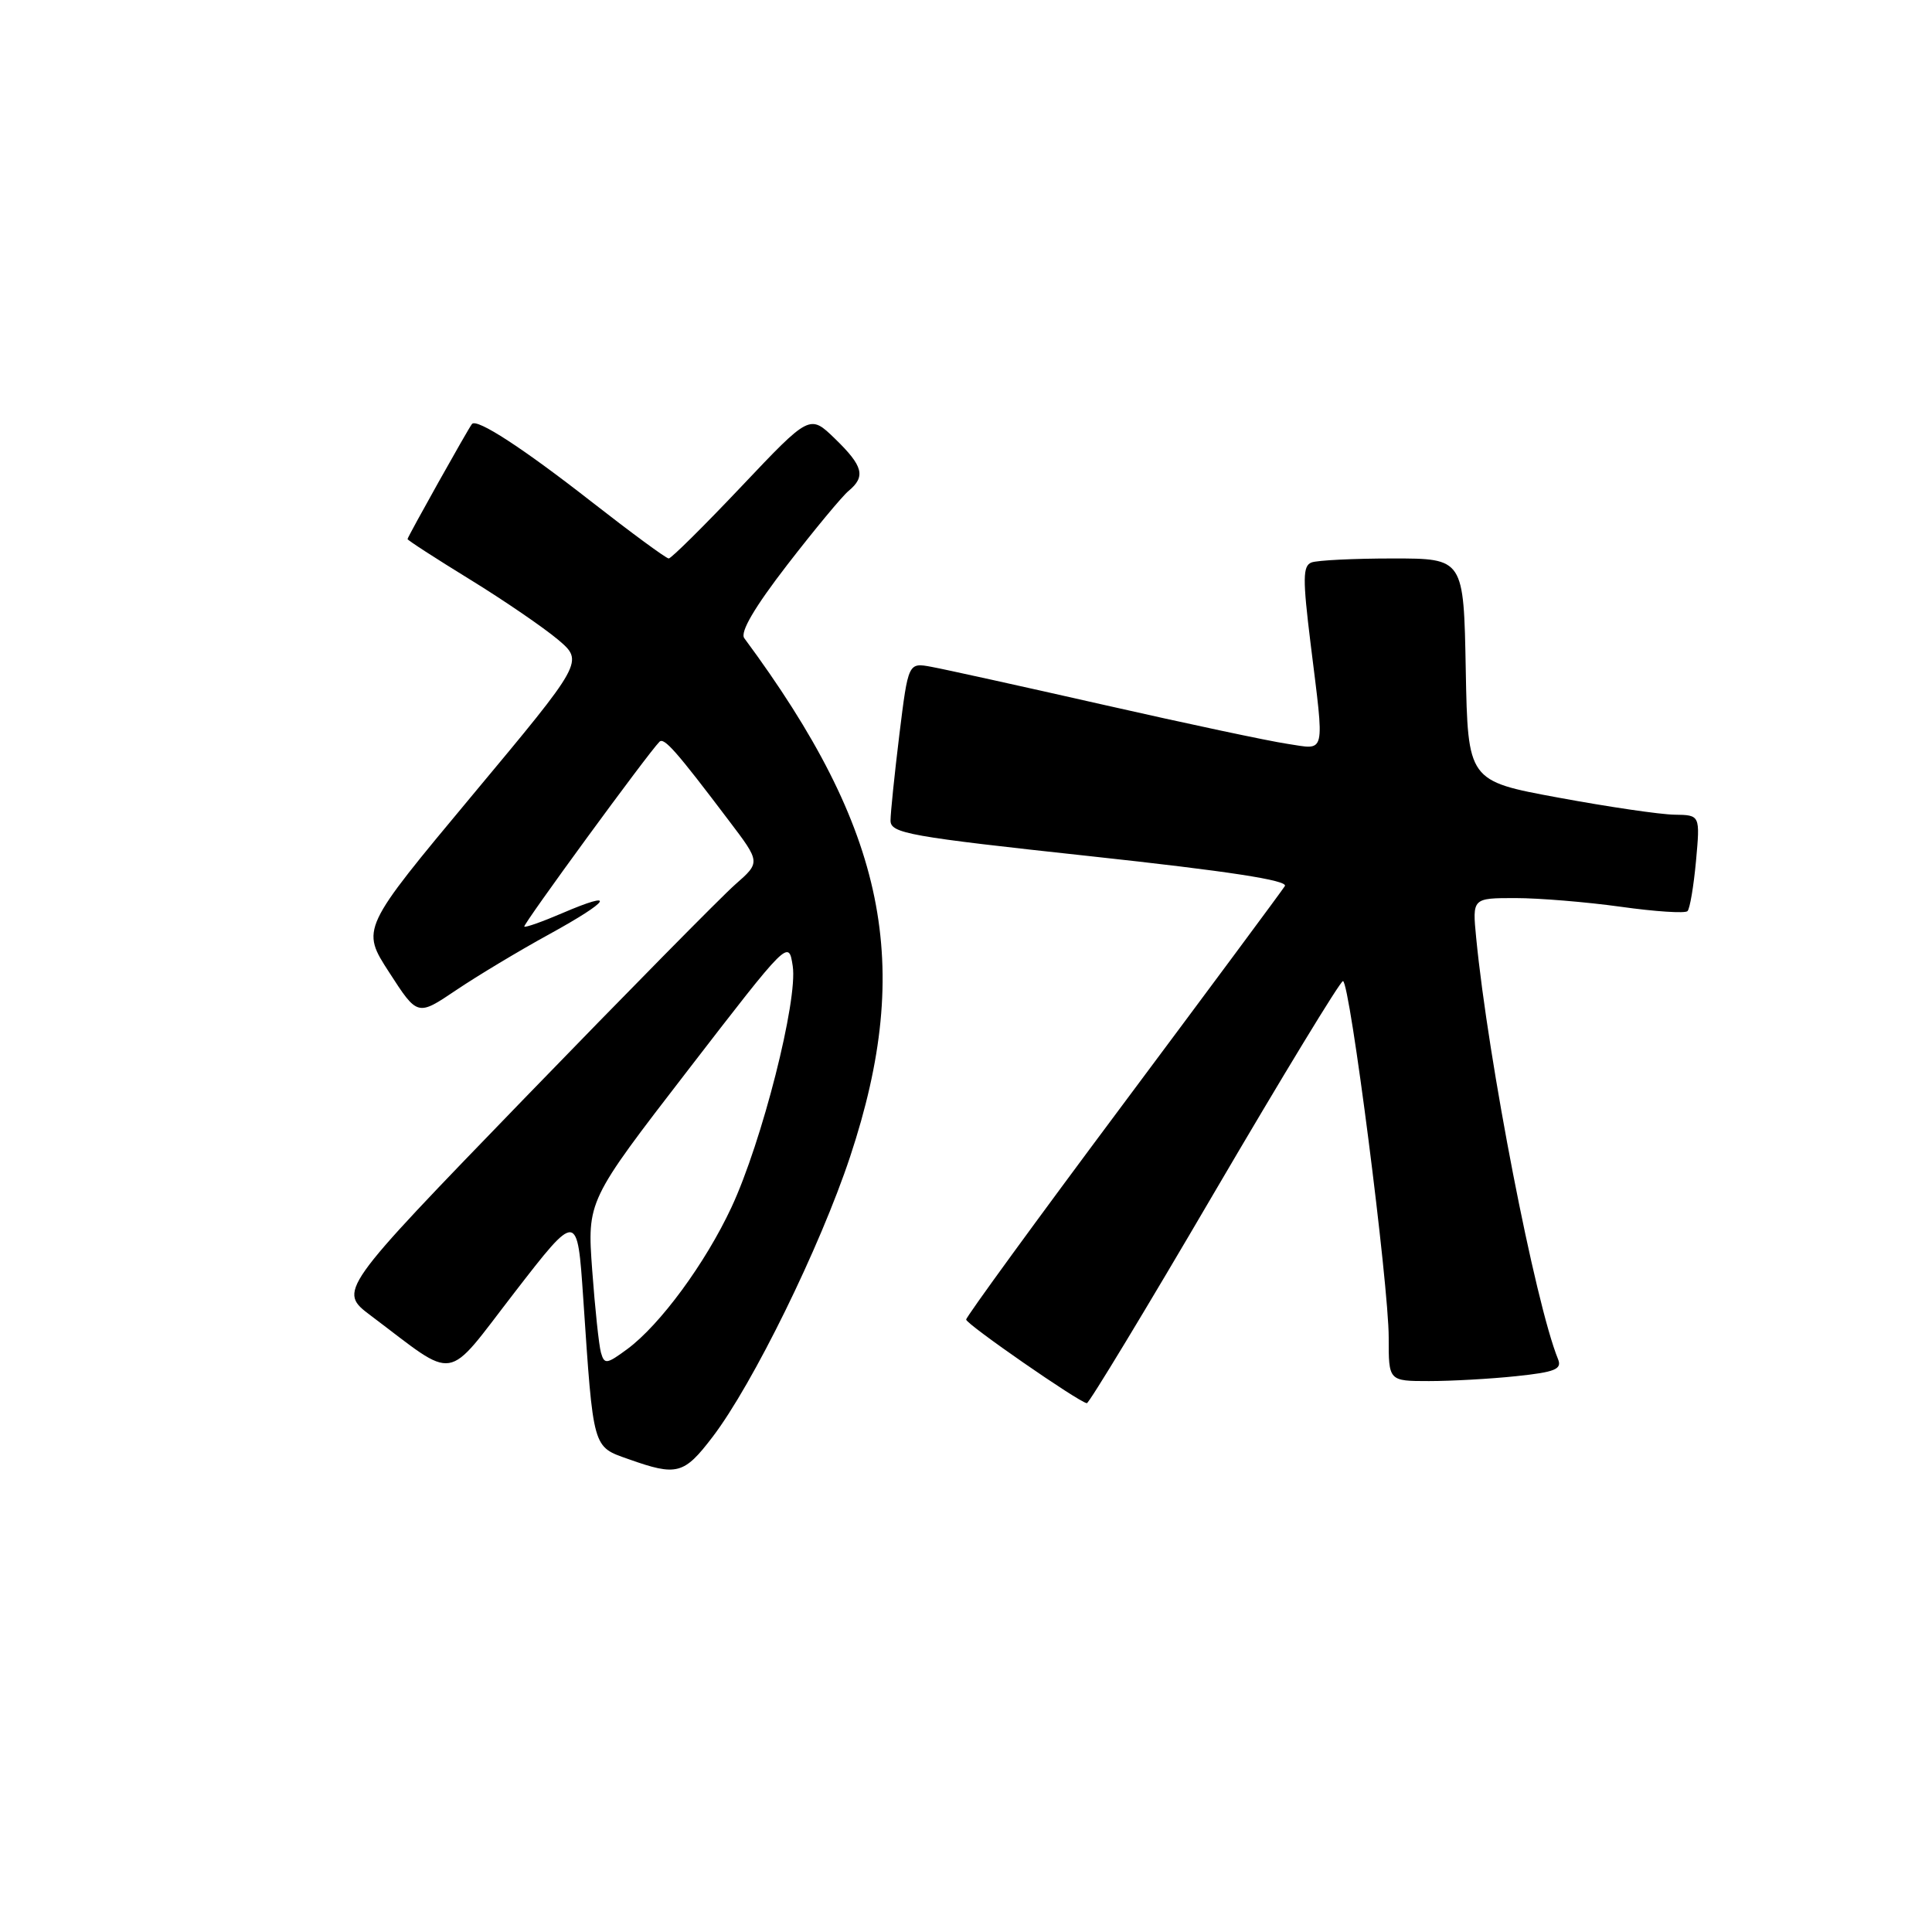 <?xml version="1.0" encoding="UTF-8" standalone="no"?>
<!DOCTYPE svg PUBLIC "-//W3C//DTD SVG 1.1//EN" "http://www.w3.org/Graphics/SVG/1.1/DTD/svg11.dtd" >
<svg xmlns="http://www.w3.org/2000/svg" xmlns:xlink="http://www.w3.org/1999/xlink" version="1.1" viewBox="0 0 256 256">
 <g >
 <path fill="currentColor"
d=" M 94.42 190.40 C 99.76 183.40 108.67 165.25 112.65 153.25 C 121.09 127.78 117.46 110.02 98.62 84.56 C 98.04 83.77 99.96 80.49 104.31 74.85 C 107.93 70.17 111.58 65.76 112.44 65.05 C 114.74 63.14 114.38 61.76 110.65 58.14 C 107.30 54.89 107.30 54.89 98.25 64.45 C 93.28 69.70 88.94 74.00 88.61 74.00 C 88.27 74.00 83.64 70.59 78.31 66.43 C 69.29 59.38 63.19 55.41 62.54 56.18 C 62.09 56.70 54.00 71.15 54.00 71.43 C 54.00 71.58 57.71 73.98 62.25 76.77 C 66.79 79.56 72.04 83.16 73.93 84.75 C 77.36 87.66 77.36 87.66 62.59 105.37 C 47.83 123.08 47.83 123.08 51.58 128.86 C 55.32 134.65 55.32 134.65 60.41 131.22 C 63.21 129.33 68.78 125.98 72.80 123.78 C 80.94 119.30 81.82 117.86 74.50 121.00 C 71.87 122.13 69.61 122.93 69.47 122.78 C 69.25 122.53 85.89 99.77 87.38 98.29 C 87.99 97.67 89.59 99.49 96.63 108.80 C 100.77 114.26 100.77 114.26 97.42 117.20 C 95.58 118.82 82.99 131.60 69.43 145.60 C 44.79 171.06 44.79 171.06 49.14 174.33 C 60.74 183.05 58.82 183.36 68.17 171.27 C 76.50 160.50 76.50 160.50 77.28 172.00 C 78.64 192.19 78.49 191.65 83.30 193.35 C 89.69 195.62 90.63 195.37 94.42 190.40 Z  M 160.91 158.00 C 169.93 142.60 177.59 130.00 177.95 130.00 C 178.86 130.00 184.03 170.29 184.01 177.25 C 184.00 183.00 184.00 183.00 189.35 183.00 C 192.30 183.00 197.50 182.71 200.90 182.35 C 206.06 181.81 206.99 181.43 206.45 180.10 C 203.42 172.68 197.19 140.59 195.60 124.25 C 195.09 119.00 195.09 119.00 200.80 119.00 C 203.93 119.00 210.22 119.52 214.76 120.15 C 219.31 120.79 223.29 121.05 223.60 120.73 C 223.92 120.42 224.42 117.42 224.73 114.08 C 225.28 108.00 225.28 108.00 221.89 107.95 C 220.02 107.93 213.10 106.91 206.50 105.69 C 194.50 103.48 194.50 103.48 194.22 88.74 C 193.95 74.00 193.95 74.00 184.56 74.00 C 179.39 74.00 174.54 74.24 173.78 74.53 C 172.62 74.98 172.60 76.67 173.66 85.28 C 175.52 100.34 175.75 99.34 170.57 98.56 C 168.13 98.20 157.21 95.88 146.32 93.41 C 135.42 90.94 125.12 88.67 123.42 88.36 C 120.35 87.79 120.35 87.79 119.17 97.34 C 118.53 102.59 118.00 107.72 118.00 108.73 C 118.00 110.42 120.41 110.85 144.46 113.45 C 162.75 115.43 170.72 116.65 170.25 117.41 C 169.88 118.01 160.22 131.03 148.79 146.35 C 137.35 161.67 128.01 174.50 128.02 174.85 C 128.04 175.47 142.95 185.80 144.01 185.93 C 144.29 185.97 151.90 173.40 160.91 158.00 Z  M 79.63 179.23 C 79.36 178.28 78.84 173.36 78.47 168.31 C 77.80 159.12 77.80 159.12 91.15 141.81 C 104.50 124.50 104.50 124.50 105.04 128.00 C 105.74 132.52 100.97 151.31 96.92 159.98 C 93.45 167.41 87.47 175.54 83.12 178.76 C 80.39 180.77 80.08 180.82 79.63 179.23 Z "/>
</g>
</svg>